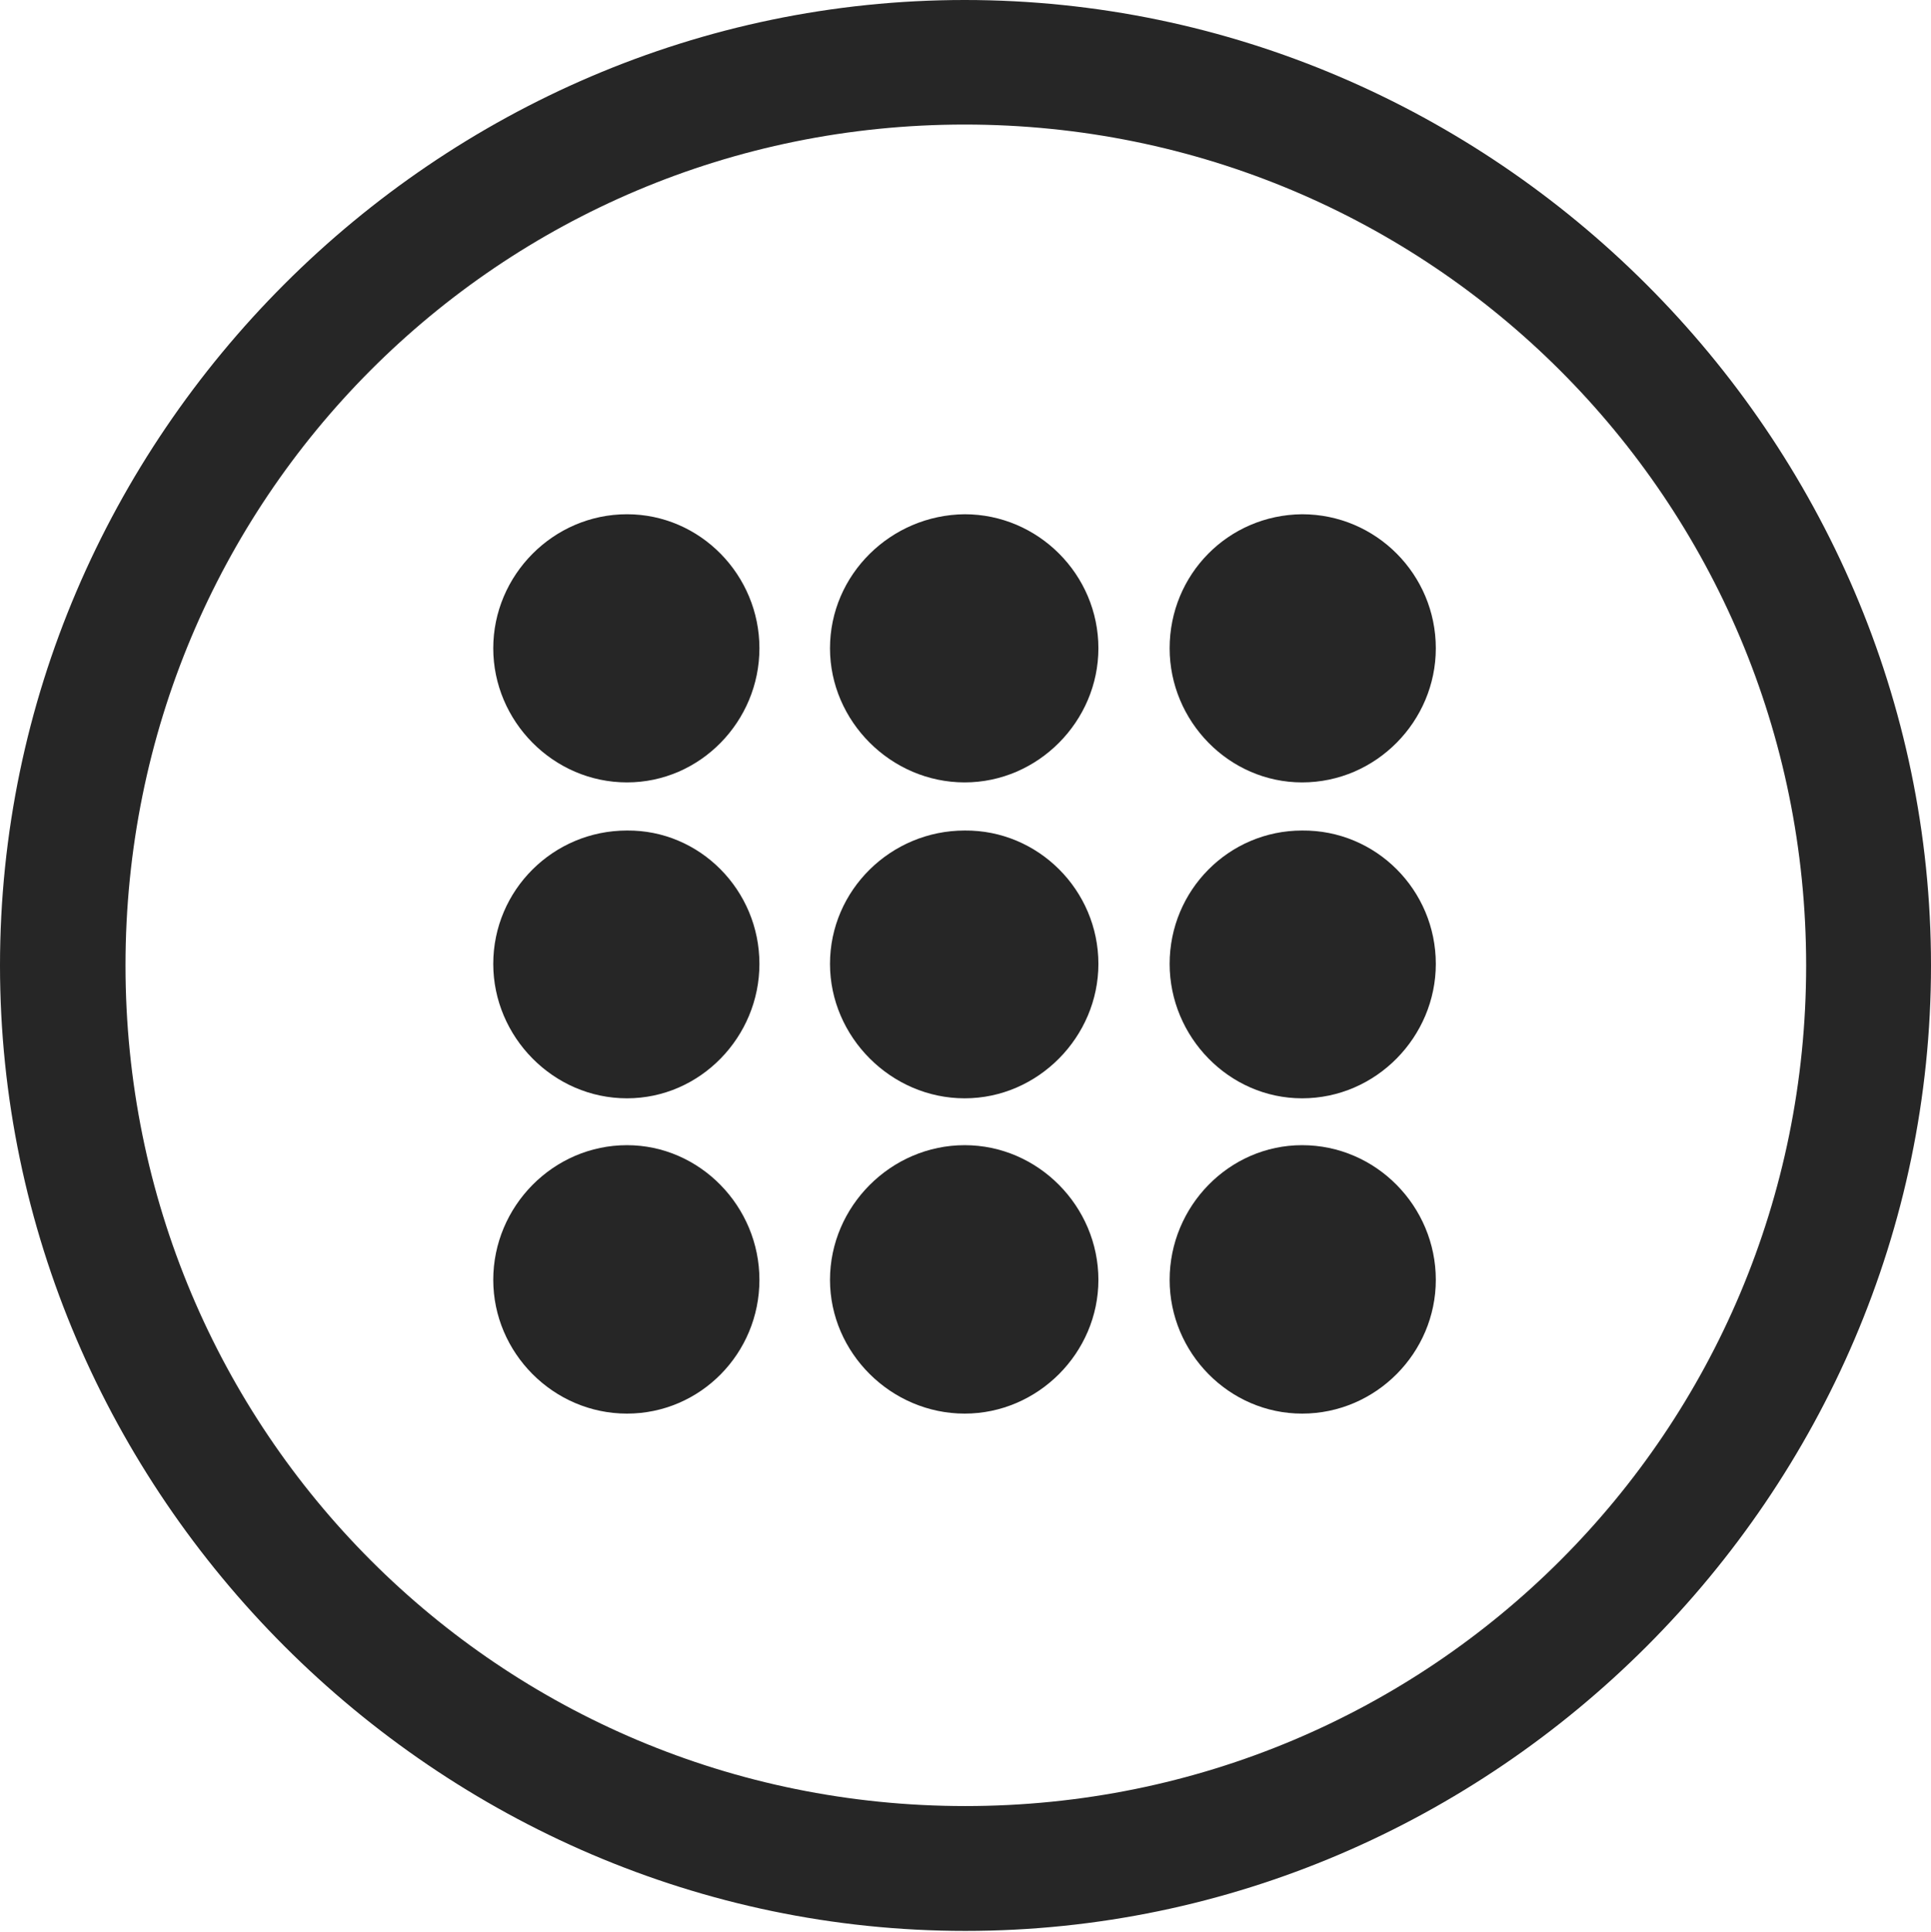 <?xml version="1.0" encoding="UTF-8"?>
<!--Generator: Apple Native CoreSVG 232.5-->
<!DOCTYPE svg
PUBLIC "-//W3C//DTD SVG 1.1//EN"
       "http://www.w3.org/Graphics/SVG/1.1/DTD/svg11.dtd">
<svg version="1.1" xmlns="http://www.w3.org/2000/svg" xmlns:xlink="http://www.w3.org/1999/xlink" width="97.96" height="97.993">
 <g>
  <rect height="97.993" opacity="0" width="97.96" x="0" y="0"/>
  <path d="M48.972 97.944C75.825 97.944 97.96 75.776 97.96 48.972C97.96 22.135 75.791 0 48.938 0C22.135 0 0 22.135 0 48.972C0 75.776 22.169 97.944 48.972 97.944ZM48.972 91.611C25.35 91.611 6.367 72.594 6.367 48.972C6.367 25.35 25.316 6.318 48.938 6.318C72.561 6.318 91.626 25.35 91.626 48.972C91.626 72.594 72.594 91.611 48.972 91.611Z" fill="#000000" fill-opacity="0.85"/>
  <path d="M31.807 39.687C35.533 39.687 38.526 36.58 38.526 32.884C38.526 29.177 35.533 26.085 31.807 26.085C28.065 26.085 25.023 29.177 25.023 32.884C25.023 36.58 28.065 39.687 31.807 39.687ZM48.938 39.687C52.665 39.687 55.722 36.58 55.722 32.884C55.722 29.143 52.665 26.085 48.938 26.085C45.197 26.119 42.106 29.143 42.106 32.884C42.106 36.58 45.197 39.687 48.938 39.687ZM66.055 39.687C69.811 39.687 72.839 36.58 72.839 32.884C72.839 29.143 69.811 26.085 66.055 26.085C62.299 26.119 59.336 29.143 59.336 32.884C59.336 36.58 62.344 39.687 66.055 39.687ZM31.807 55.711C35.533 55.711 38.526 52.589 38.526 48.893C38.526 45.152 35.502 42.094 31.807 42.128C28.065 42.128 25.023 45.152 25.023 48.893C25.023 52.589 28.065 55.711 31.807 55.711ZM48.938 55.711C52.665 55.711 55.722 52.589 55.722 48.893C55.722 45.152 52.665 42.094 48.938 42.128C45.197 42.128 42.106 45.152 42.106 48.893C42.106 52.589 45.197 55.711 48.938 55.711ZM66.055 55.711C69.811 55.711 72.839 52.589 72.839 48.893C72.839 45.152 69.811 42.094 66.055 42.128C62.344 42.128 59.336 45.152 59.336 48.893C59.336 52.589 62.344 55.711 66.055 55.711ZM31.807 71.704C35.533 71.704 38.526 68.647 38.526 64.92C38.526 61.194 35.502 58.088 31.807 58.088C28.065 58.088 25.023 61.194 25.023 64.92C25.023 68.613 28.065 71.704 31.807 71.704ZM48.938 71.704C52.665 71.704 55.722 68.613 55.722 64.92C55.722 61.194 52.665 58.088 48.938 58.088C45.197 58.088 42.106 61.194 42.106 64.92C42.106 68.613 45.197 71.704 48.938 71.704ZM66.055 71.704C69.811 71.704 72.839 68.613 72.839 64.92C72.839 61.194 69.811 58.088 66.055 58.088C62.344 58.088 59.336 61.194 59.336 64.92C59.336 68.613 62.344 71.704 66.055 71.704Z" fill="#000000" fill-opacity="0.85"/>
 </g>
</svg>
